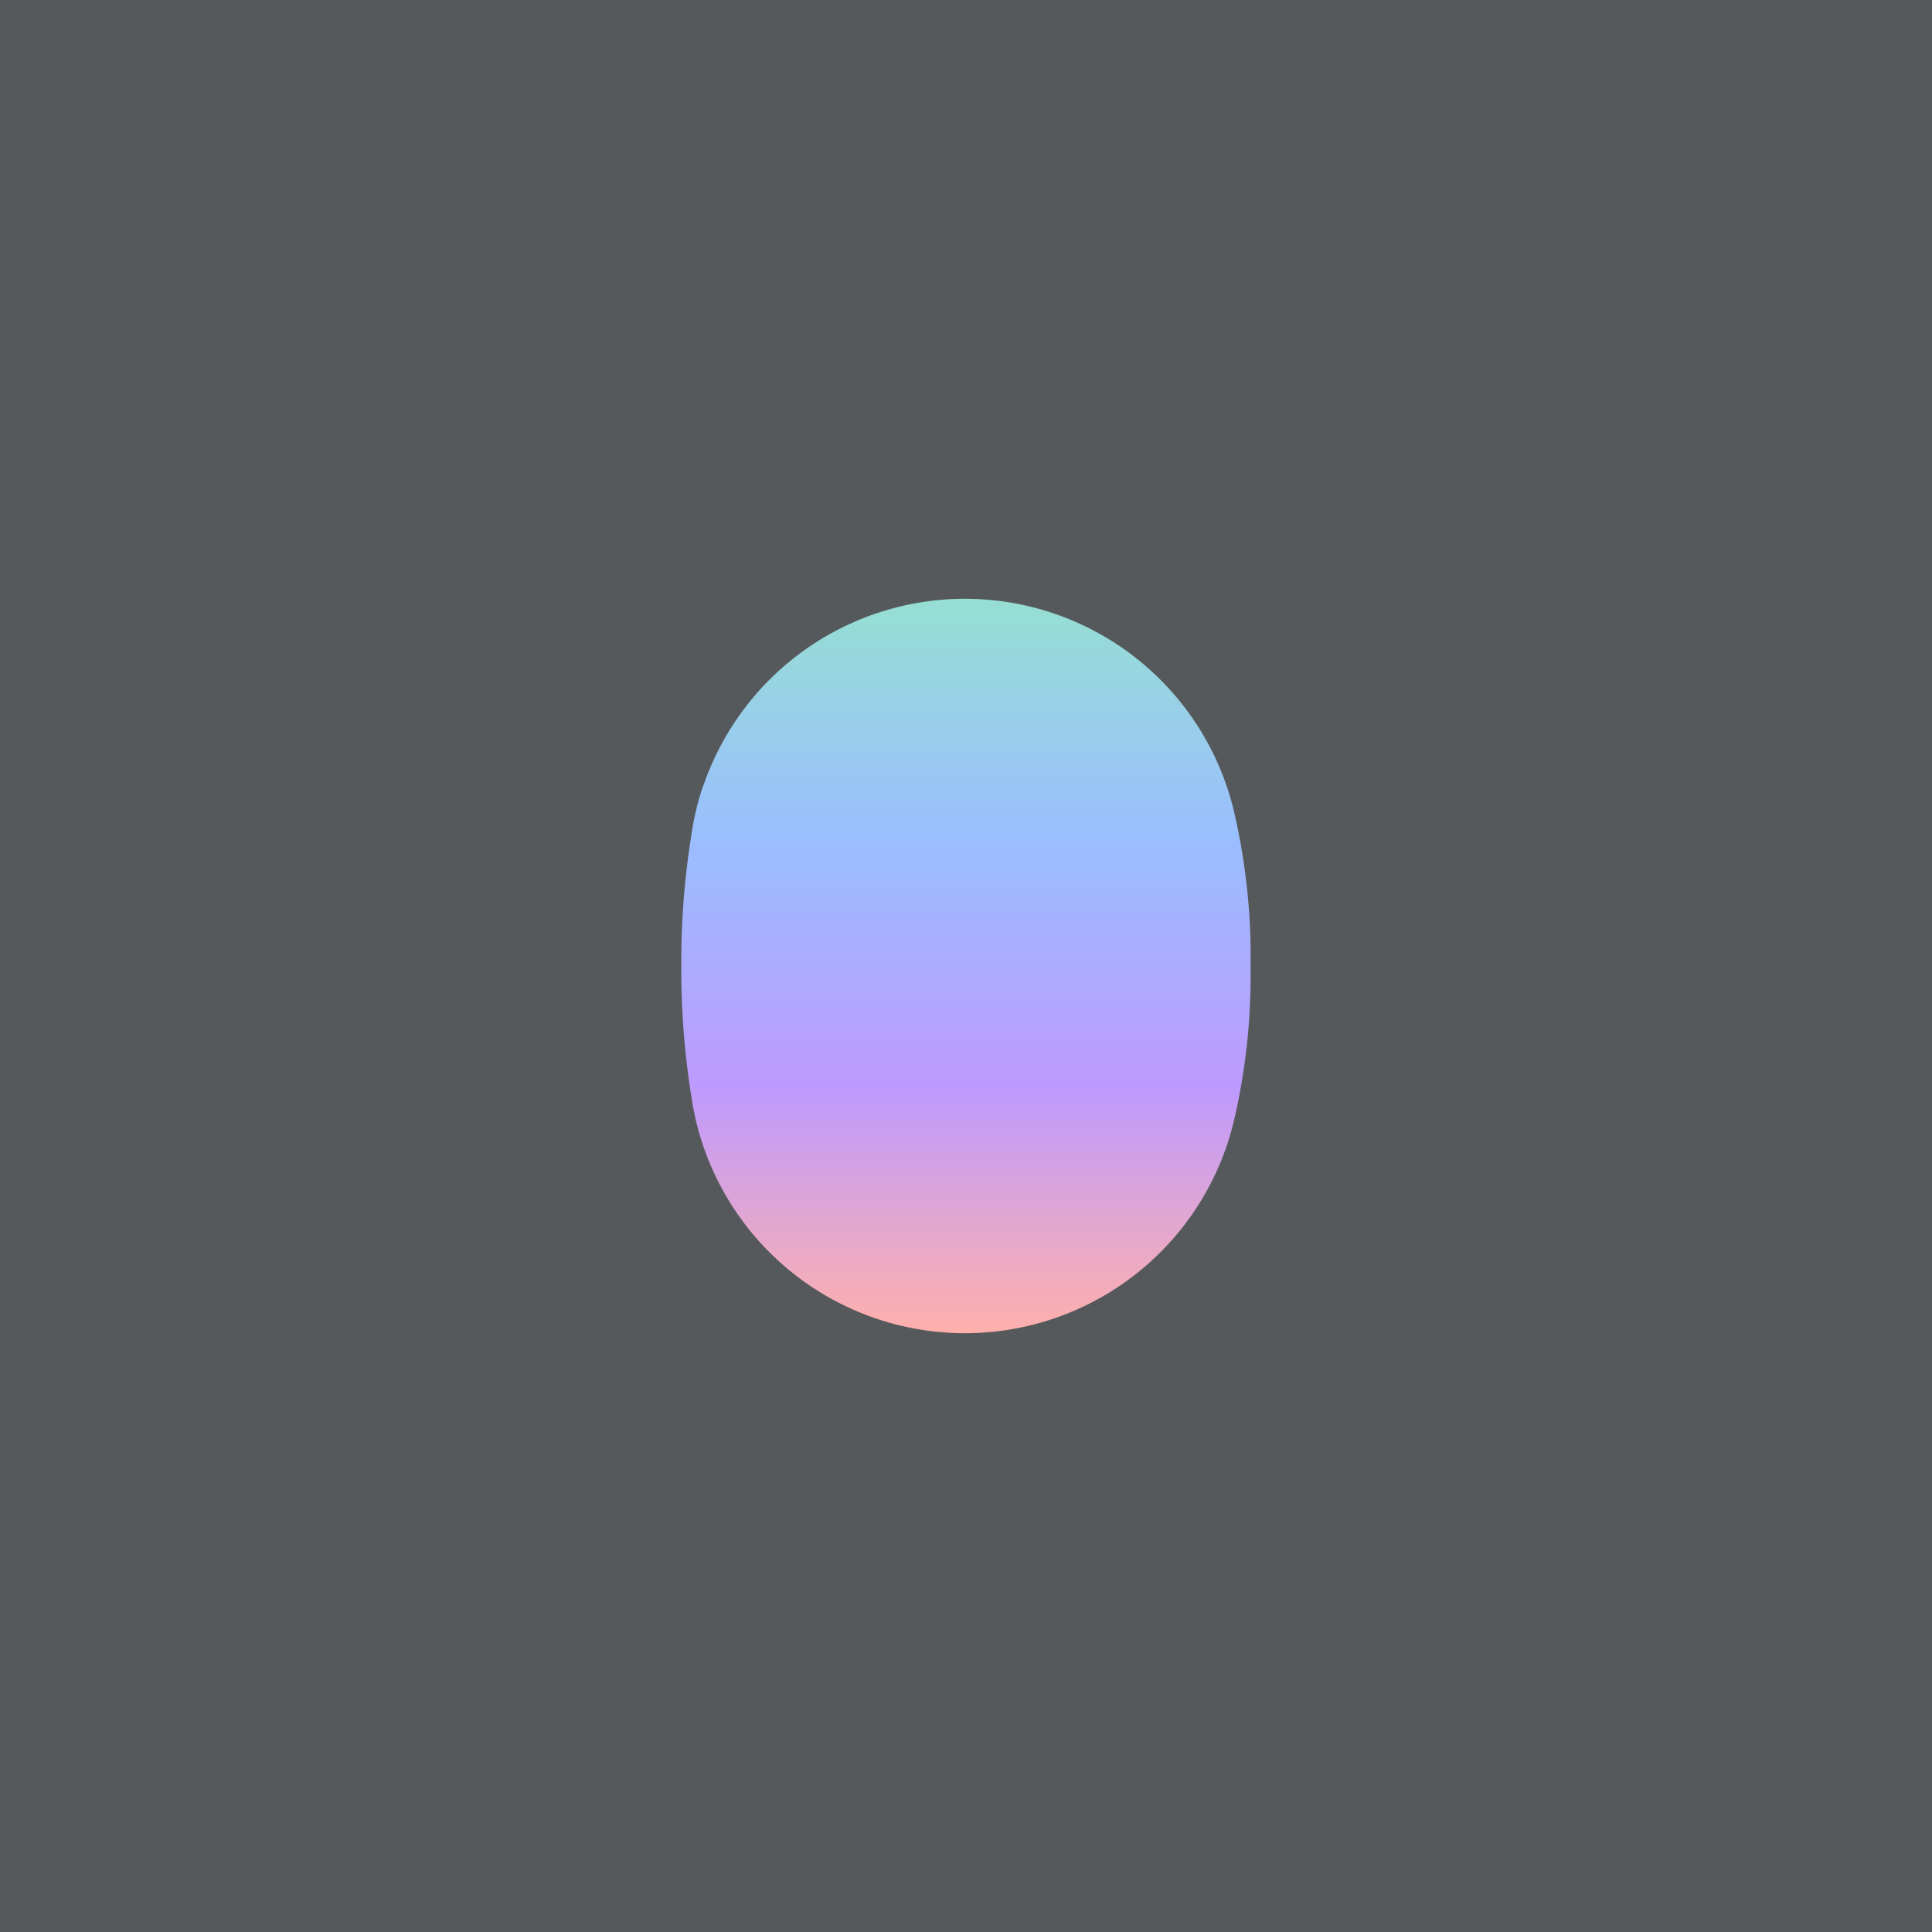 <svg xmlns="http://www.w3.org/2000/svg" viewBox="0 0 192 192">
  <defs>
    <linearGradient id="a" x1="96" x2="96" y1="59.5" y2="132.5" gradientUnits="userSpaceOnUse">
      <stop offset="0" stop-color="#96dfd3" />
      <stop offset=".33" stop-color="#9abeff" />
      <stop offset=".66" stop-color="#bd9aff" />
      <stop offset="1" stop-color="#ffb0ac" />
    </linearGradient>
  </defs>
  <rect width="100%" height="100%" fill="#56595b" />
  <path fill="url(#a)"
    d="M70.09 77.54a27.48 27.48 0 0 1 52.57 3.22A63.41 63.41 0 0 1 124.28 96a63.41 63.41 0 0 1-1.62 15.24 27.48 27.48 0 0 1-52.57 3.22c-.09-.25-.19-.52-.28-.8a27.13 27.13 0 0 1-1.1-4.69 78.73 78.73 0 0 1-1-13 78.73 78.73 0 0 1 1-13 27.13 27.13 0 0 1 1.1-4.69c.09-.22.19-.49.28-.74Z" />
</svg>
